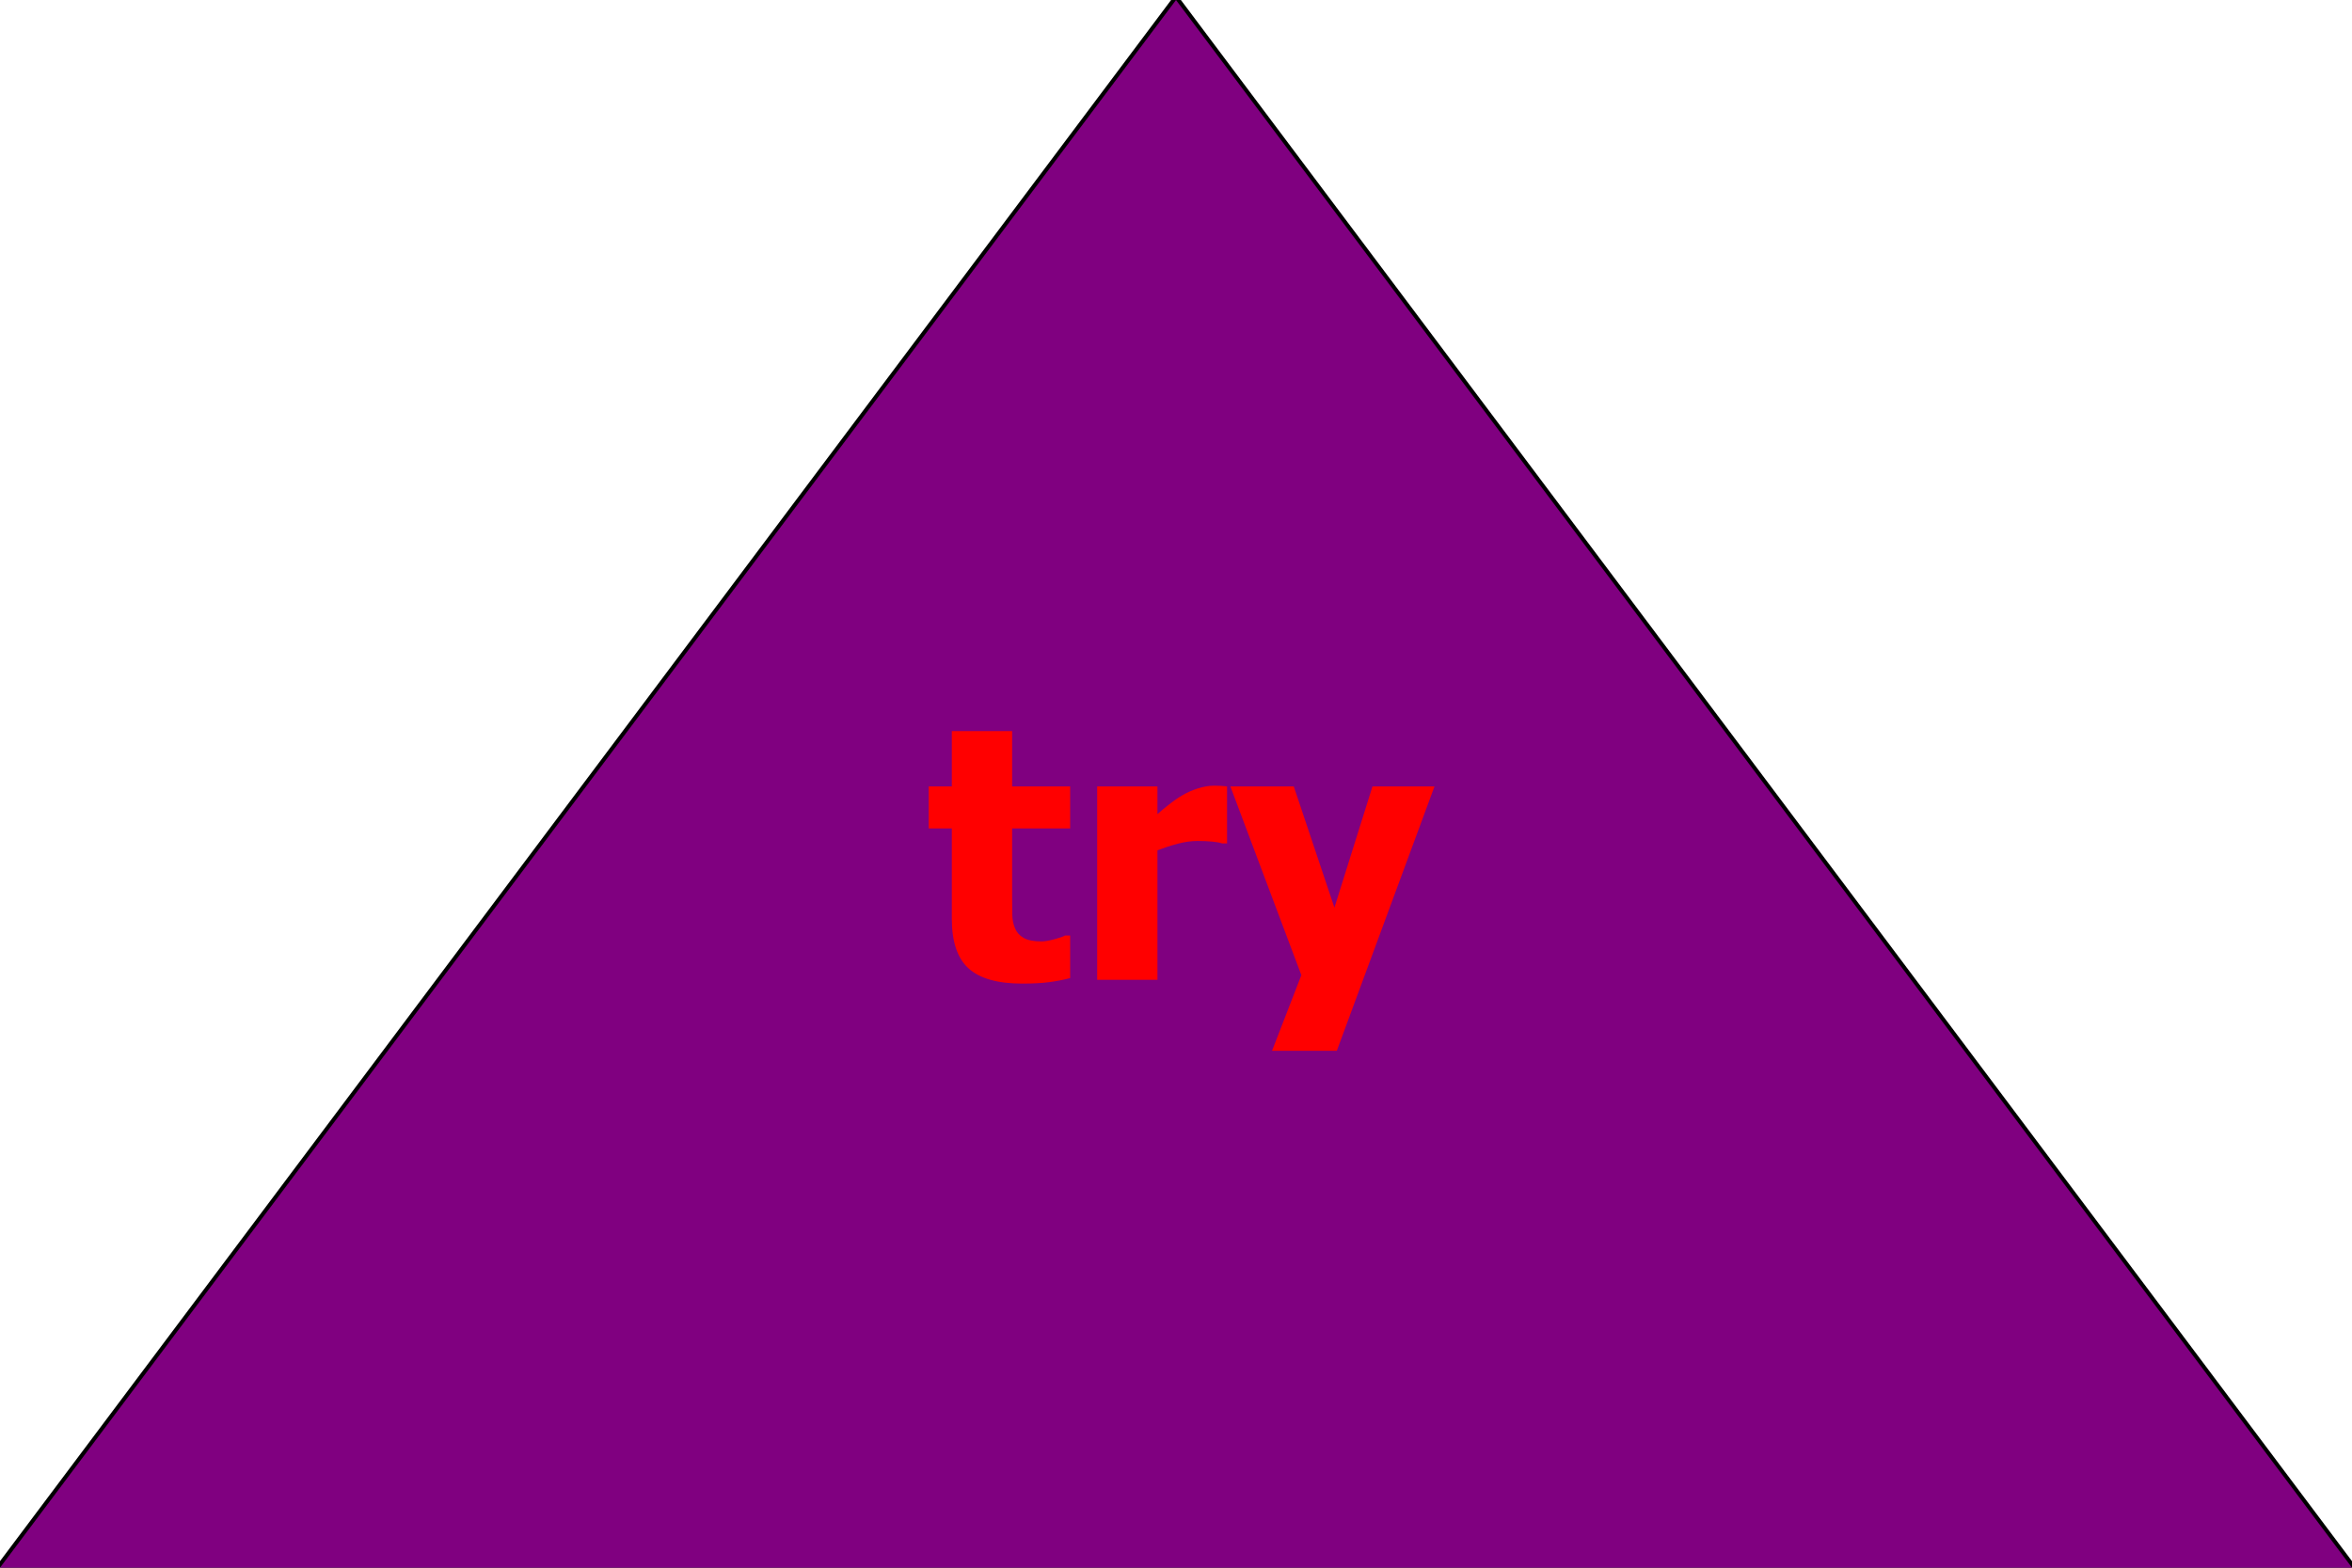 <?xml version="1.0" encoding="UTF-8"?>
<svg xmlns="http://www.w3.org/2000/svg" xmlns:xlink="http://www.w3.org/1999/xlink" width="300" height="200" viewBox="0 0 300 200">
<path fill="none" stroke-width="1" stroke-linecap="butt" stroke-linejoin="miter" stroke="rgb(0%, 0%, 0%)" stroke-opacity="1" stroke-miterlimit="10" d="M 0 200 L 150 0 L 300 200 L 0 200 "/>
<path fill-rule="nonzero" fill="rgb(50.196%, 0%, 50.196%)" fill-opacity="1" d="M 0 200 L 150 0 L 300 200 Z M 0 200 "/>
<path fill-rule="nonzero" fill="rgb(100%, 0%, 0%)" fill-opacity="1" d="M 130.391 125.484 C 127.258 125.484 124.977 124.84 123.547 123.551 C 122.121 122.262 121.406 120.152 121.406 117.223 L 121.406 105.688 L 118.461 105.688 L 118.461 100.324 L 121.406 100.324 L 121.406 93.273 L 129.098 93.273 L 129.098 100.324 L 136.5 100.324 L 136.5 105.688 L 129.098 105.688 L 129.098 114.43 C 129.098 115.297 129.102 116.051 129.117 116.695 C 129.133 117.34 129.25 117.918 129.469 118.43 C 129.676 118.941 130.039 119.348 130.559 119.648 C 131.078 119.949 131.836 120.102 132.832 120.102 C 133.242 120.102 133.781 120.012 134.445 119.836 C 135.113 119.66 135.578 119.5 135.844 119.352 L 136.5 119.352 L 136.5 124.781 C 135.664 125 134.781 125.172 133.844 125.297 C 132.906 125.422 131.754 125.484 130.391 125.484 Z M 156.512 107.598 L 155.875 107.598 C 155.582 107.496 155.156 107.418 154.602 107.367 C 154.043 107.316 153.43 107.289 152.754 107.289 C 151.949 107.289 151.102 107.406 150.215 107.641 C 149.332 107.875 148.469 108.156 147.633 108.477 L 147.633 125 L 139.945 125 L 139.945 100.324 L 147.633 100.324 L 147.633 103.863 C 147.984 103.539 148.473 103.133 149.098 102.645 C 149.719 102.152 150.285 101.762 150.797 101.469 C 151.355 101.129 152.004 100.84 152.742 100.598 C 153.484 100.359 154.184 100.238 154.844 100.238 C 155.09 100.238 155.367 100.246 155.676 100.258 C 155.984 100.273 156.262 100.297 156.512 100.324 Z M 182.973 100.324 L 170.512 134.055 L 162.25 134.055 L 165.988 124.406 L 156.934 100.324 L 165.02 100.324 L 170.207 115.793 L 175.062 100.324 Z M 118 79.977 "/>
</svg>
